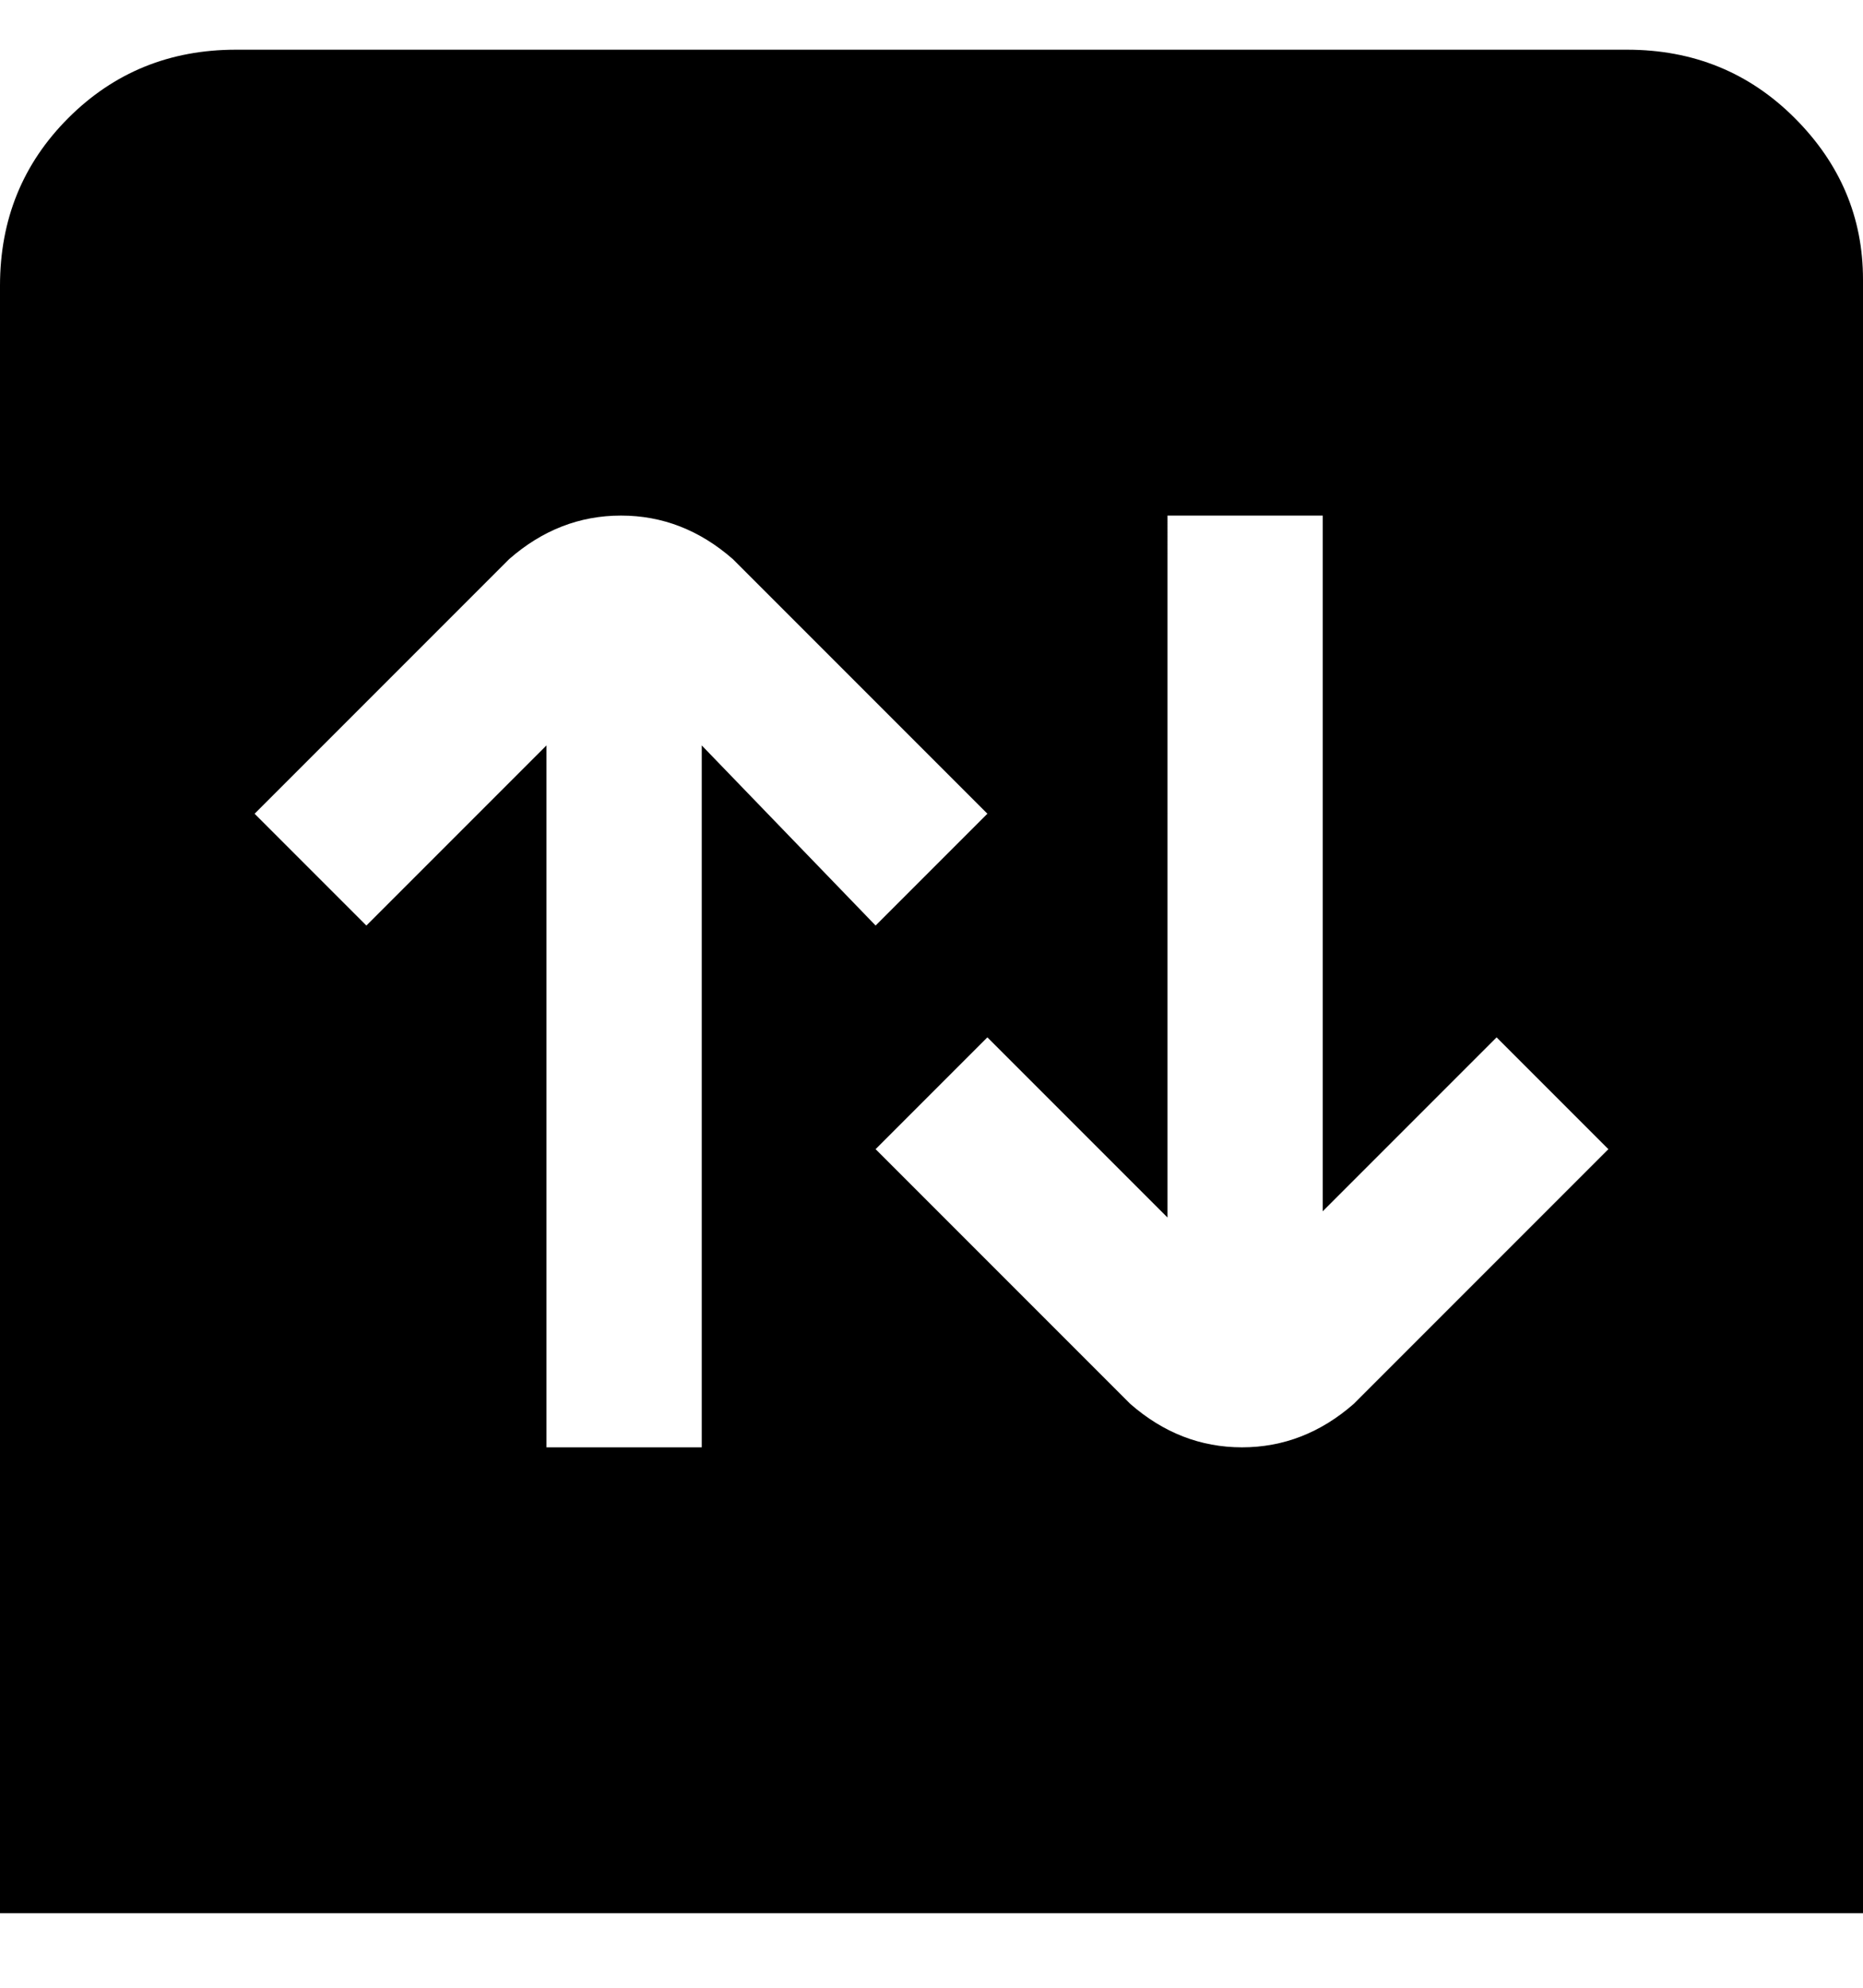<svg viewBox="0 0 300 320" xmlns="http://www.w3.org/2000/svg"><path d="M263 8H38Q22 8 11 19T0 46v262h300V45q0-15-11-26T262 8h1zM88 233V120l-29 29-18-18 41-41q8-7 18-7t18 7l41 41-18 18-28-29v113H88zm130-7q-8 7-18 7t-18-7l-41-41 18-18 29 29V83h25v112l28-28 18 18-41 41z"/></svg>